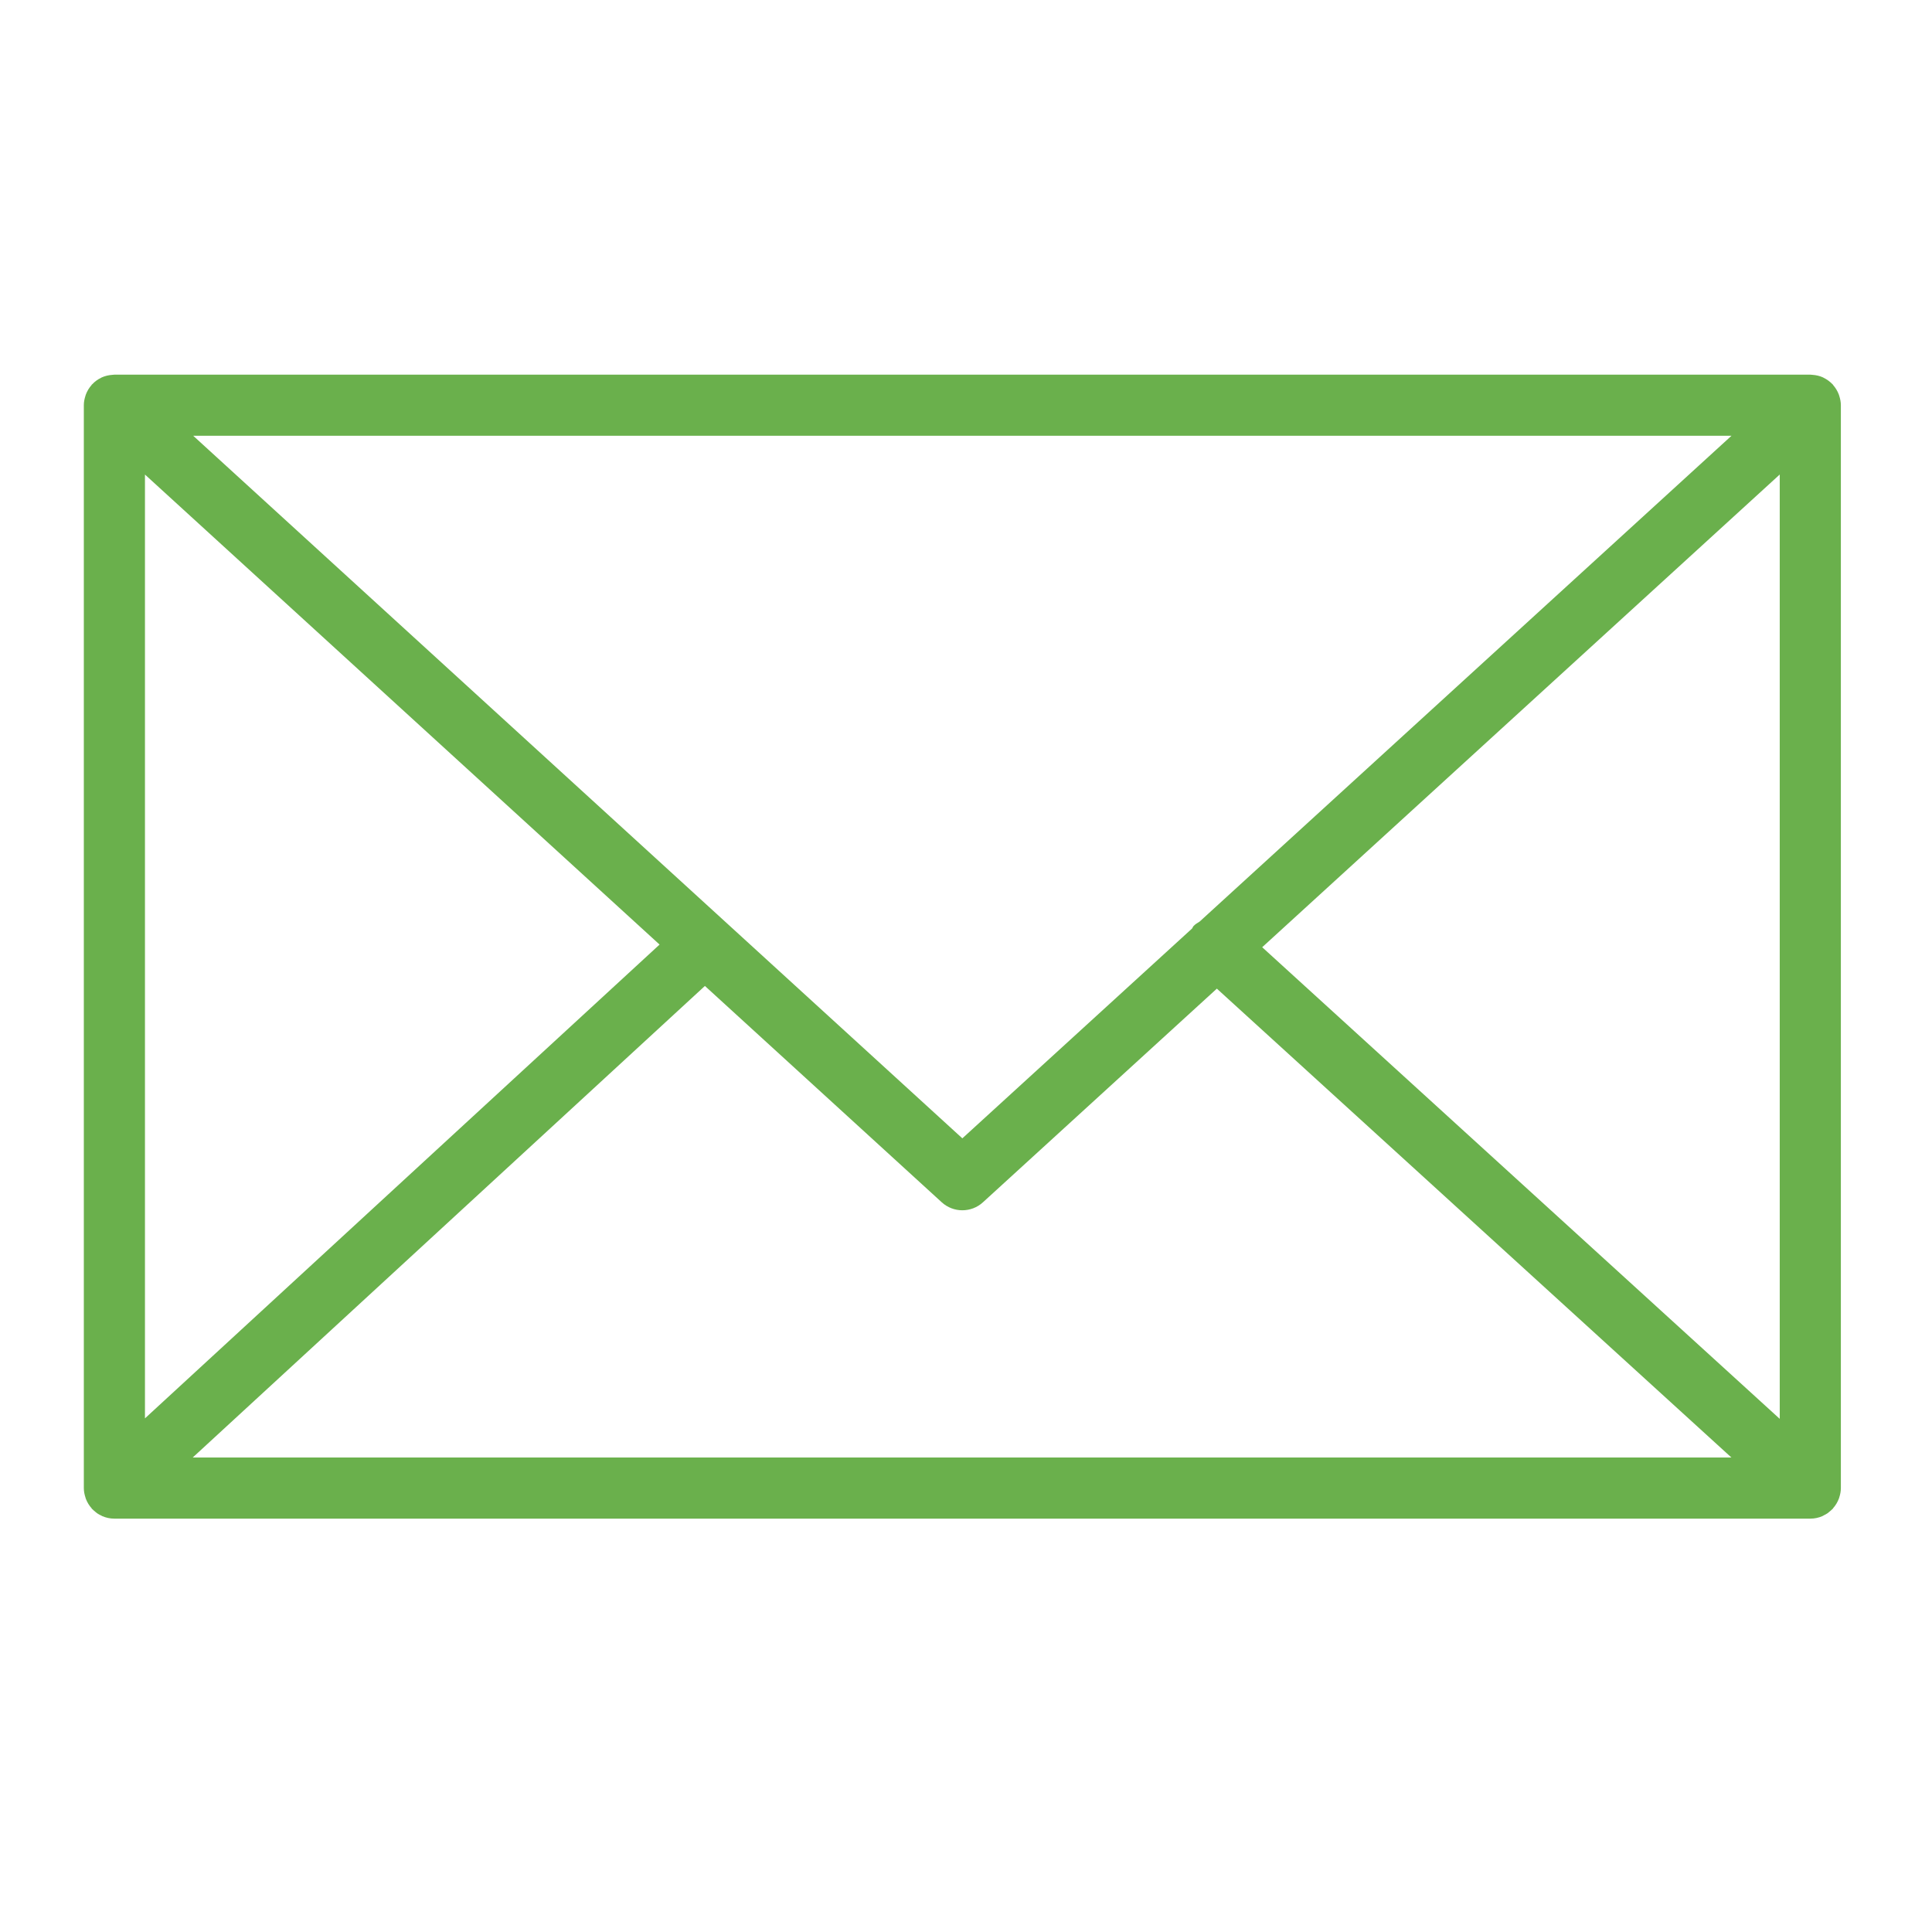 <?xml version="1.0" encoding="UTF-8" standalone="no"?>
<svg
   xmlns:dc="http://purl.org/dc/elements/1.1/"
   xmlns:cc="http://creativecommons.org/ns#"
   xmlns:rdf="http://www.w3.org/1999/02/22-rdf-syntax-ns#"
   xmlns:svg="http://www.w3.org/2000/svg"
   xmlns="http://www.w3.org/2000/svg"
   xmlns:sodipodi="http://sodipodi.sourceforge.net/DTD/sodipodi-0.dtd"
   xmlns:inkscape="http://www.inkscape.org/namespaces/inkscape"
   version="1.1"
   id="Layer_1"
   x="0px"
   y="0px"
   viewBox="0 0 64 64"
   xml:space="preserve"
   sodipodi:docname="15972340571535698998.svg"
   inkscape:version="1.0.2 (e86c870879, 2021-01-15)"
   width="64"
   height="64"><defs
   id="defs3909" /><sodipodi:namedview
   pagecolor="#ffffff"
   bordercolor="#666666"
   borderopacity="1"
   objecttolerance="10"
   gridtolerance="10"
   guidetolerance="10"
   inkscape:pageopacity="0"
   inkscape:pageshadow="2"
   inkscape:window-width="1920"
   inkscape:window-height="1044"
   id="namedview3907"
   showgrid="false"
   inkscape:zoom="1.9456179"
   inkscape:cx="43.463701"
   inkscape:cy="50.7043"
   inkscape:window-x="0"
   inkscape:window-y="36"
   inkscape:window-maximized="0"
   inkscape:current-layer="Layer_1"
   inkscape:document-rotation="0" />
<path
   d="m 60.928,49.604 c 0.032,-0.098 0.053,-0.201 0.053,-0.31 v -35.871 c 0,-0.109 -0.022,-0.213 -0.054,-0.312 -0.004,-0.013 -0.008,-0.027 -0.013,-0.041 -0.043,-0.115 -0.107,-0.219 -0.186,-0.311 -0.005,-0.006 -0.006,-0.013 -0.011,-0.02 -0.003,-0.003 -0.008,-0.005 -0.011,-0.008 -0.085,-0.09 -0.186,-0.163 -0.298,-0.218 -0.009,-0.004 -0.015,-0.009 -0.024,-0.013 -0.107,-0.048 -0.223,-0.075 -0.345,-0.083 -0.012,-6.75e-4 -0.024,-0.003 -0.036,-0.003 -0.011,-6.75e-4 -0.022,-0.003 -0.033,-0.003 H 3.79 c -0.011,0 -0.022,0.003 -0.034,0.003 -0.011,6.76e-4 -0.022,0.003 -0.032,0.003 -0.124,0.008 -0.242,0.036 -0.35,0.084 -0.007,0.003 -0.012,0.007 -0.019,0.01 -0.115,0.055 -0.217,0.129 -0.302,0.221 -0.003,0.003 -0.007,0.004 -0.011,0.007 -0.005,0.005 -0.006,0.013 -0.011,0.019 -0.08,0.091 -0.144,0.196 -0.187,0.311 -0.005,0.013 -0.008,0.027 -0.013,0.041 -0.032,0.099 -0.054,0.203 -0.054,0.312 v 35.872 c 0,0.111 0.022,0.216 0.055,0.316 0.005,0.014 0.007,0.026 0.012,0.04 0.044,0.116 0.109,0.221 0.189,0.312 0.005,0.005 0.006,0.012 0.011,0.018 0.004,0.004 0.009,0.008 0.014,0.012 0.033,0.034 0.07,0.065 0.107,0.095 0.017,0.013 0.032,0.028 0.049,0.04 0.045,0.031 0.093,0.056 0.142,0.079 0.012,0.005 0.023,0.014 0.035,0.019 0.122,0.052 0.257,0.082 0.398,0.082 H 59.968 c 0.141,0 0.275,-0.029 0.398,-0.082 0.019,-0.009 0.036,-0.02 0.055,-0.03 0.042,-0.021 0.084,-0.043 0.122,-0.069 0.02,-0.014 0.039,-0.032 0.058,-0.048 0.034,-0.028 0.068,-0.055 0.098,-0.087 0.005,-0.005 0.011,-0.009 0.017,-0.015 0.005,-0.006 0.007,-0.014 0.012,-0.02 0.079,-0.09 0.142,-0.194 0.186,-0.309 0.007,-0.015 0.01,-0.029 0.015,-0.044 z M 4.802,15.72 21.849,31.29 4.802,46.985 Z M 39.741,30.527 c -0.07,0.046 -0.144,0.084 -0.203,0.149 -0.022,0.024 -0.03,0.056 -0.049,0.082 L 31.879,37.709 6.4,14.435 h 50.958 z m -16.39,2.134 7.845,7.166 c 0.194,0.177 0.438,0.265 0.683,0.265 0.245,0 0.49,-0.088 0.683,-0.265 l 7.748,-7.077 17.044,15.531 H 6.385 Z m 18.461,-1.283 17.144,-15.659 v 31.282 z"
   id="path3904"
   style="fill:#6ab04c;fill-opacity:1;stroke-width:0.675" />
</svg>
